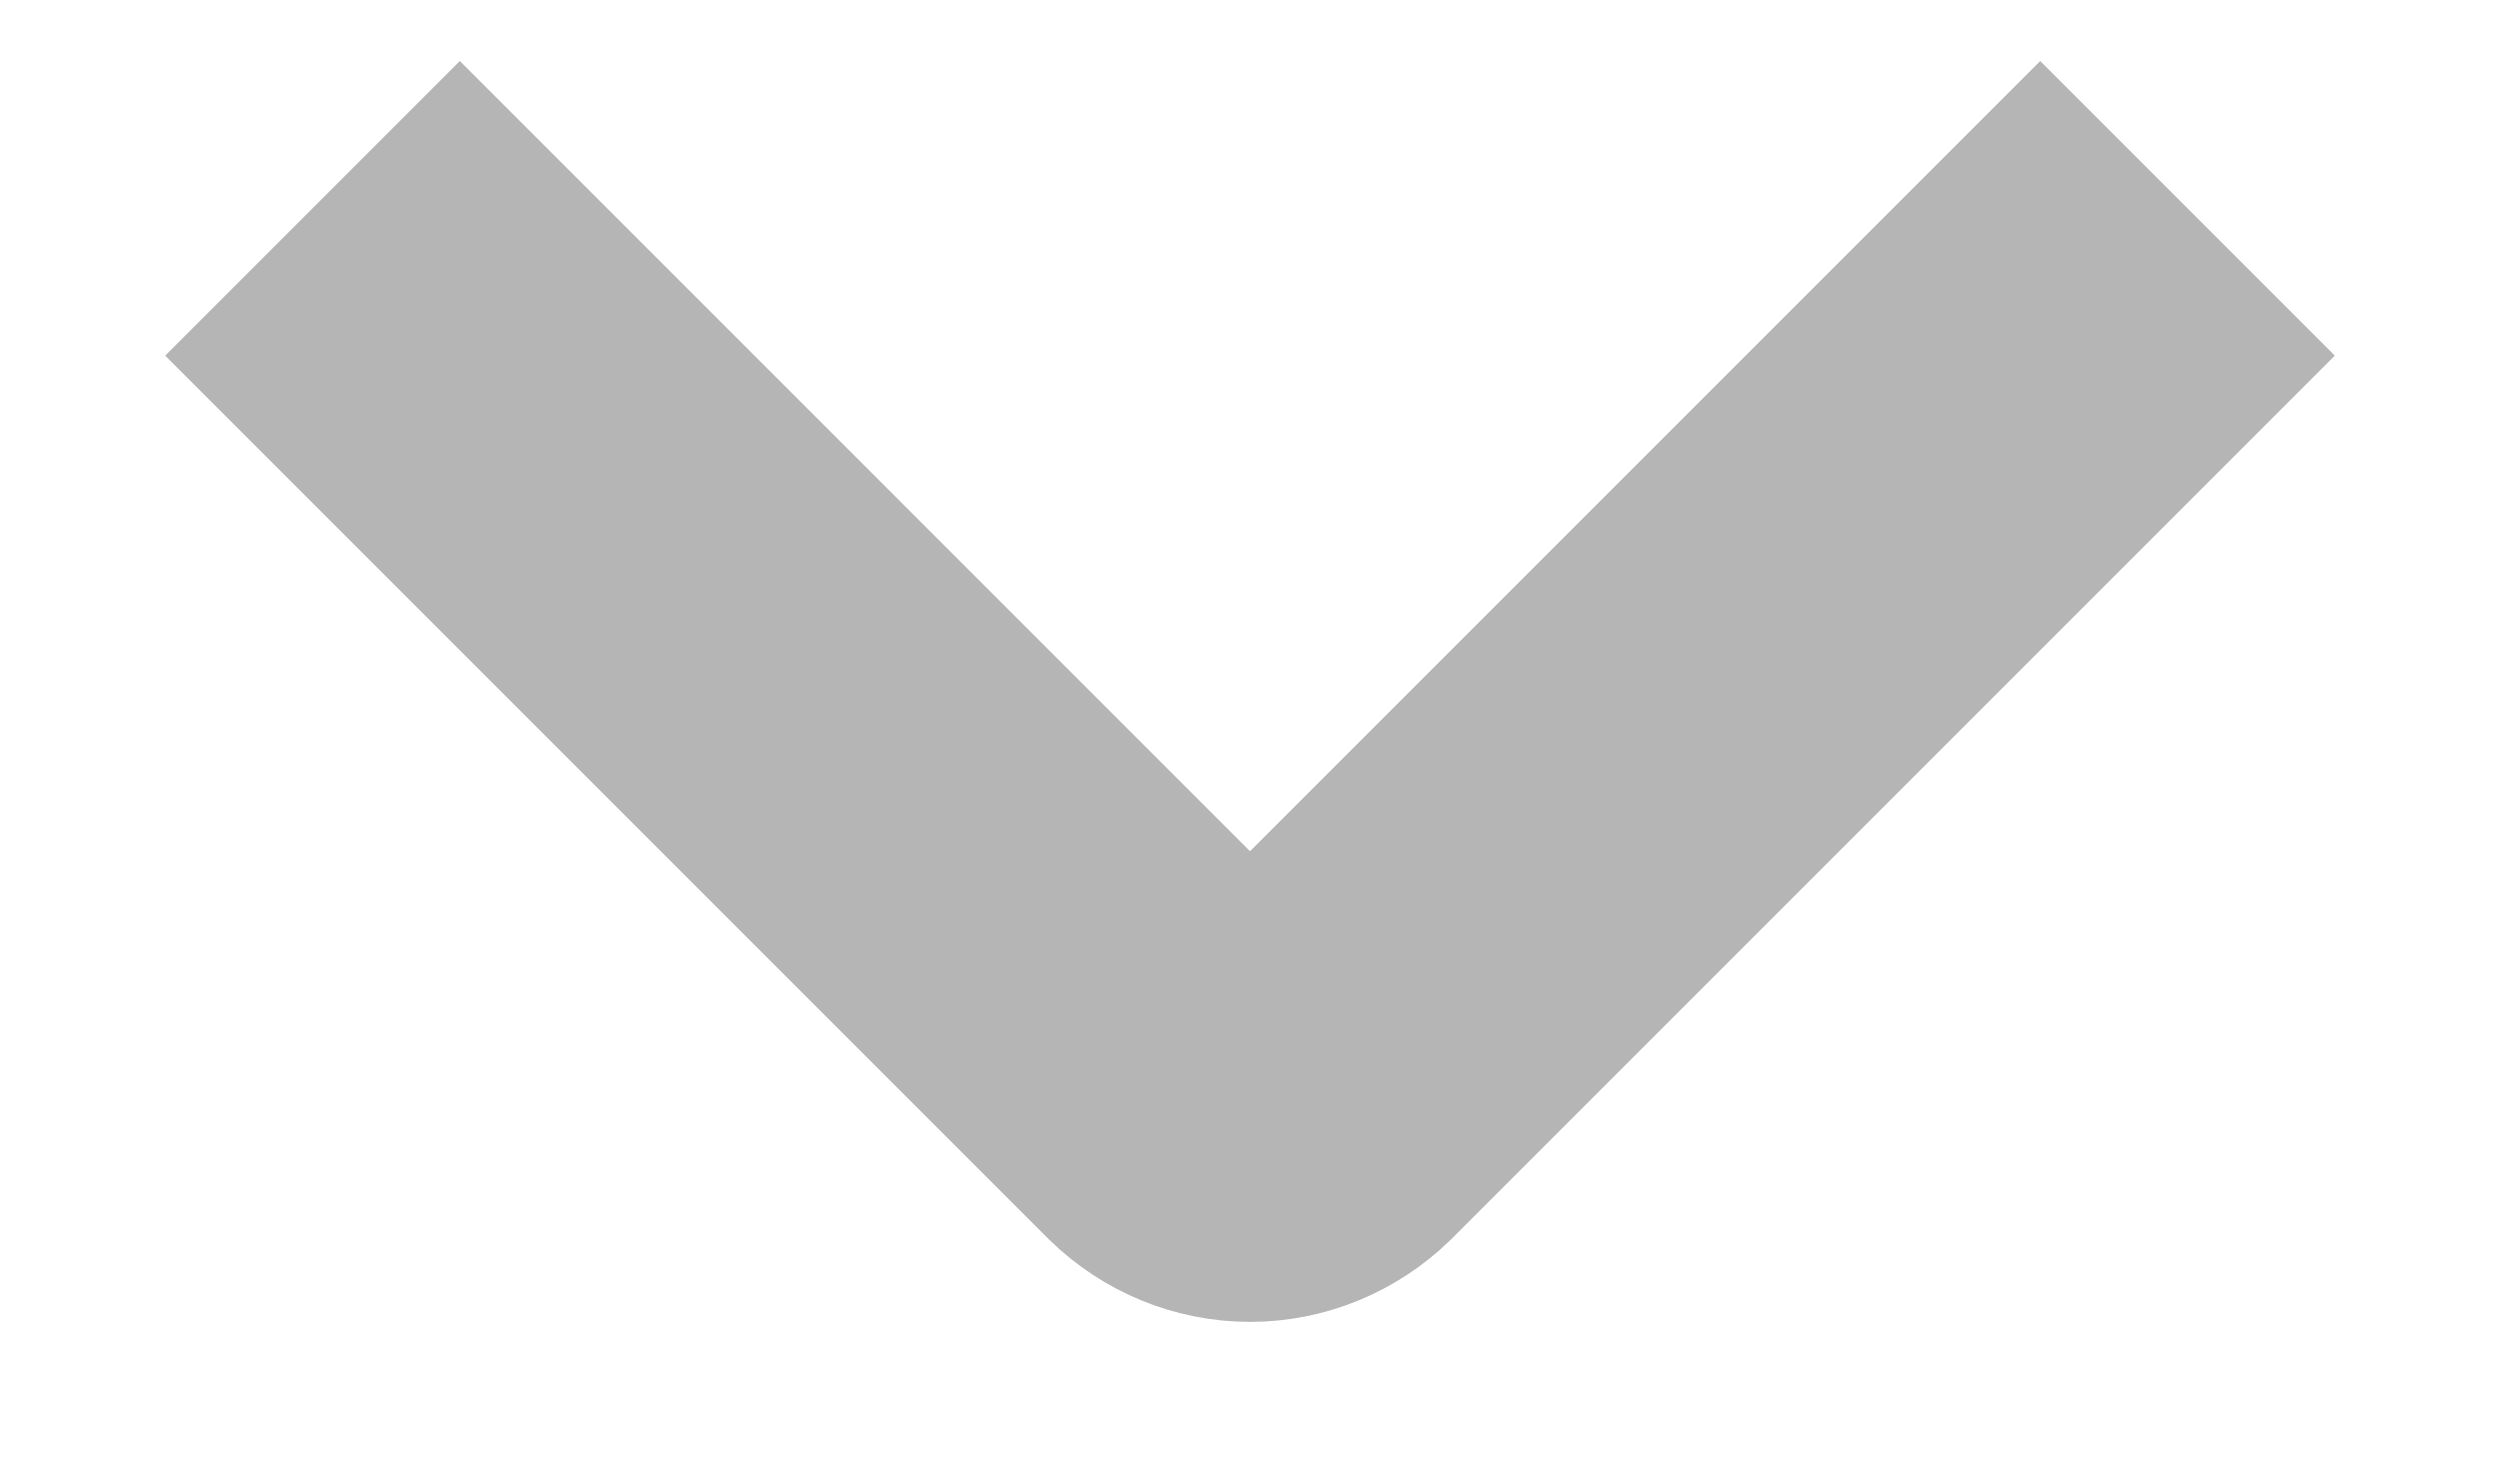 <svg width="12" height="7" viewBox="0 0 12 7" fill="none" xmlns="http://www.w3.org/2000/svg">
<path d="M1.5 1L5.737 5.237C5.808 5.306 5.902 5.345 6 5.345C6.098 5.345 6.192 5.306 6.263 5.237L10.5 1" stroke="#B5B5B5" stroke-width="2"/>
</svg>
